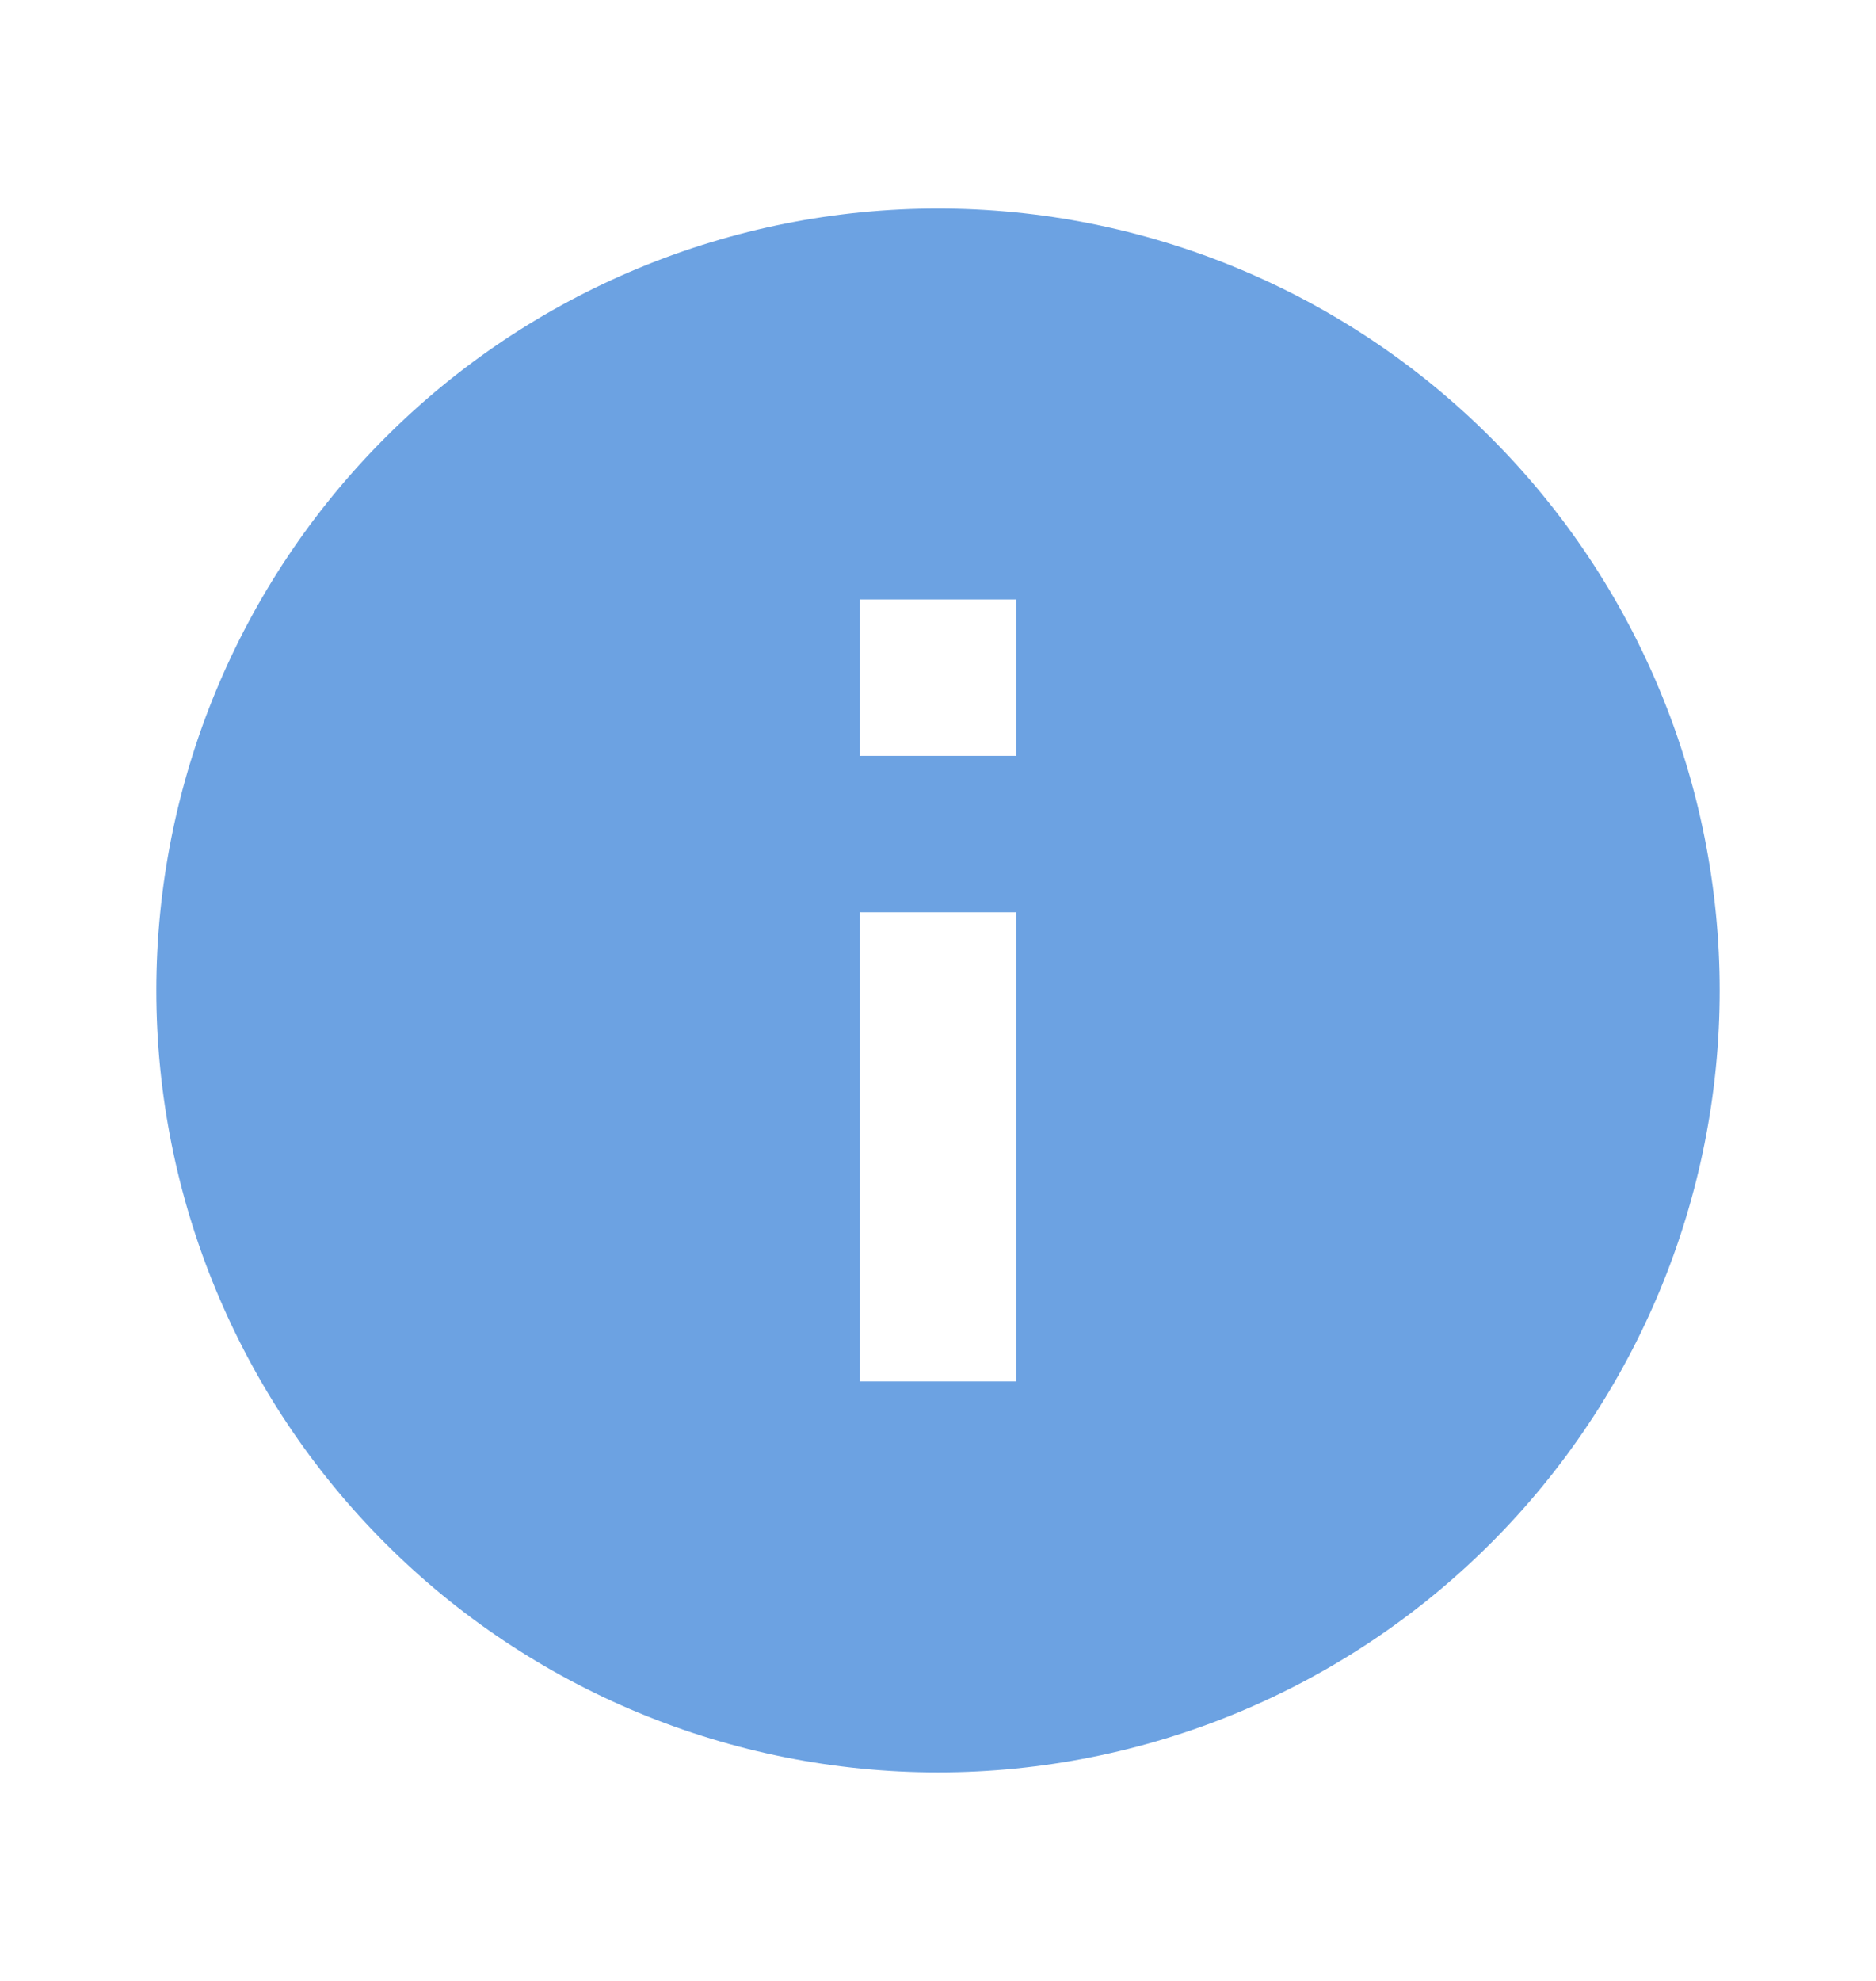 <svg width="18" height="19" viewBox="0 0 18 19" fill="none" xmlns="http://www.w3.org/2000/svg">
<g opacity="0.8">
<path d="M9.75 7.25H8.25V5.75H9.75M9.75 13.25H8.25L8.25 8.75H9.75M9 2C8.015 2 7.04 2.194 6.13 2.571C5.22 2.948 4.393 3.5 3.697 4.197C2.29 5.603 1.5 7.511 1.5 9.5C1.5 11.489 2.29 13.397 3.697 14.803C4.393 15.5 5.22 16.052 6.13 16.429C7.04 16.806 8.015 17 9 17C10.989 17 12.897 16.21 14.303 14.803C15.71 13.397 16.5 11.489 16.5 9.5C16.5 8.515 16.306 7.54 15.929 6.63C15.552 5.72 15 4.893 14.303 4.197C13.607 3.5 12.78 2.948 11.87 2.571C10.96 2.194 9.985 2 9 2Z" fill="#478BDB"/>
</g>
</svg>
